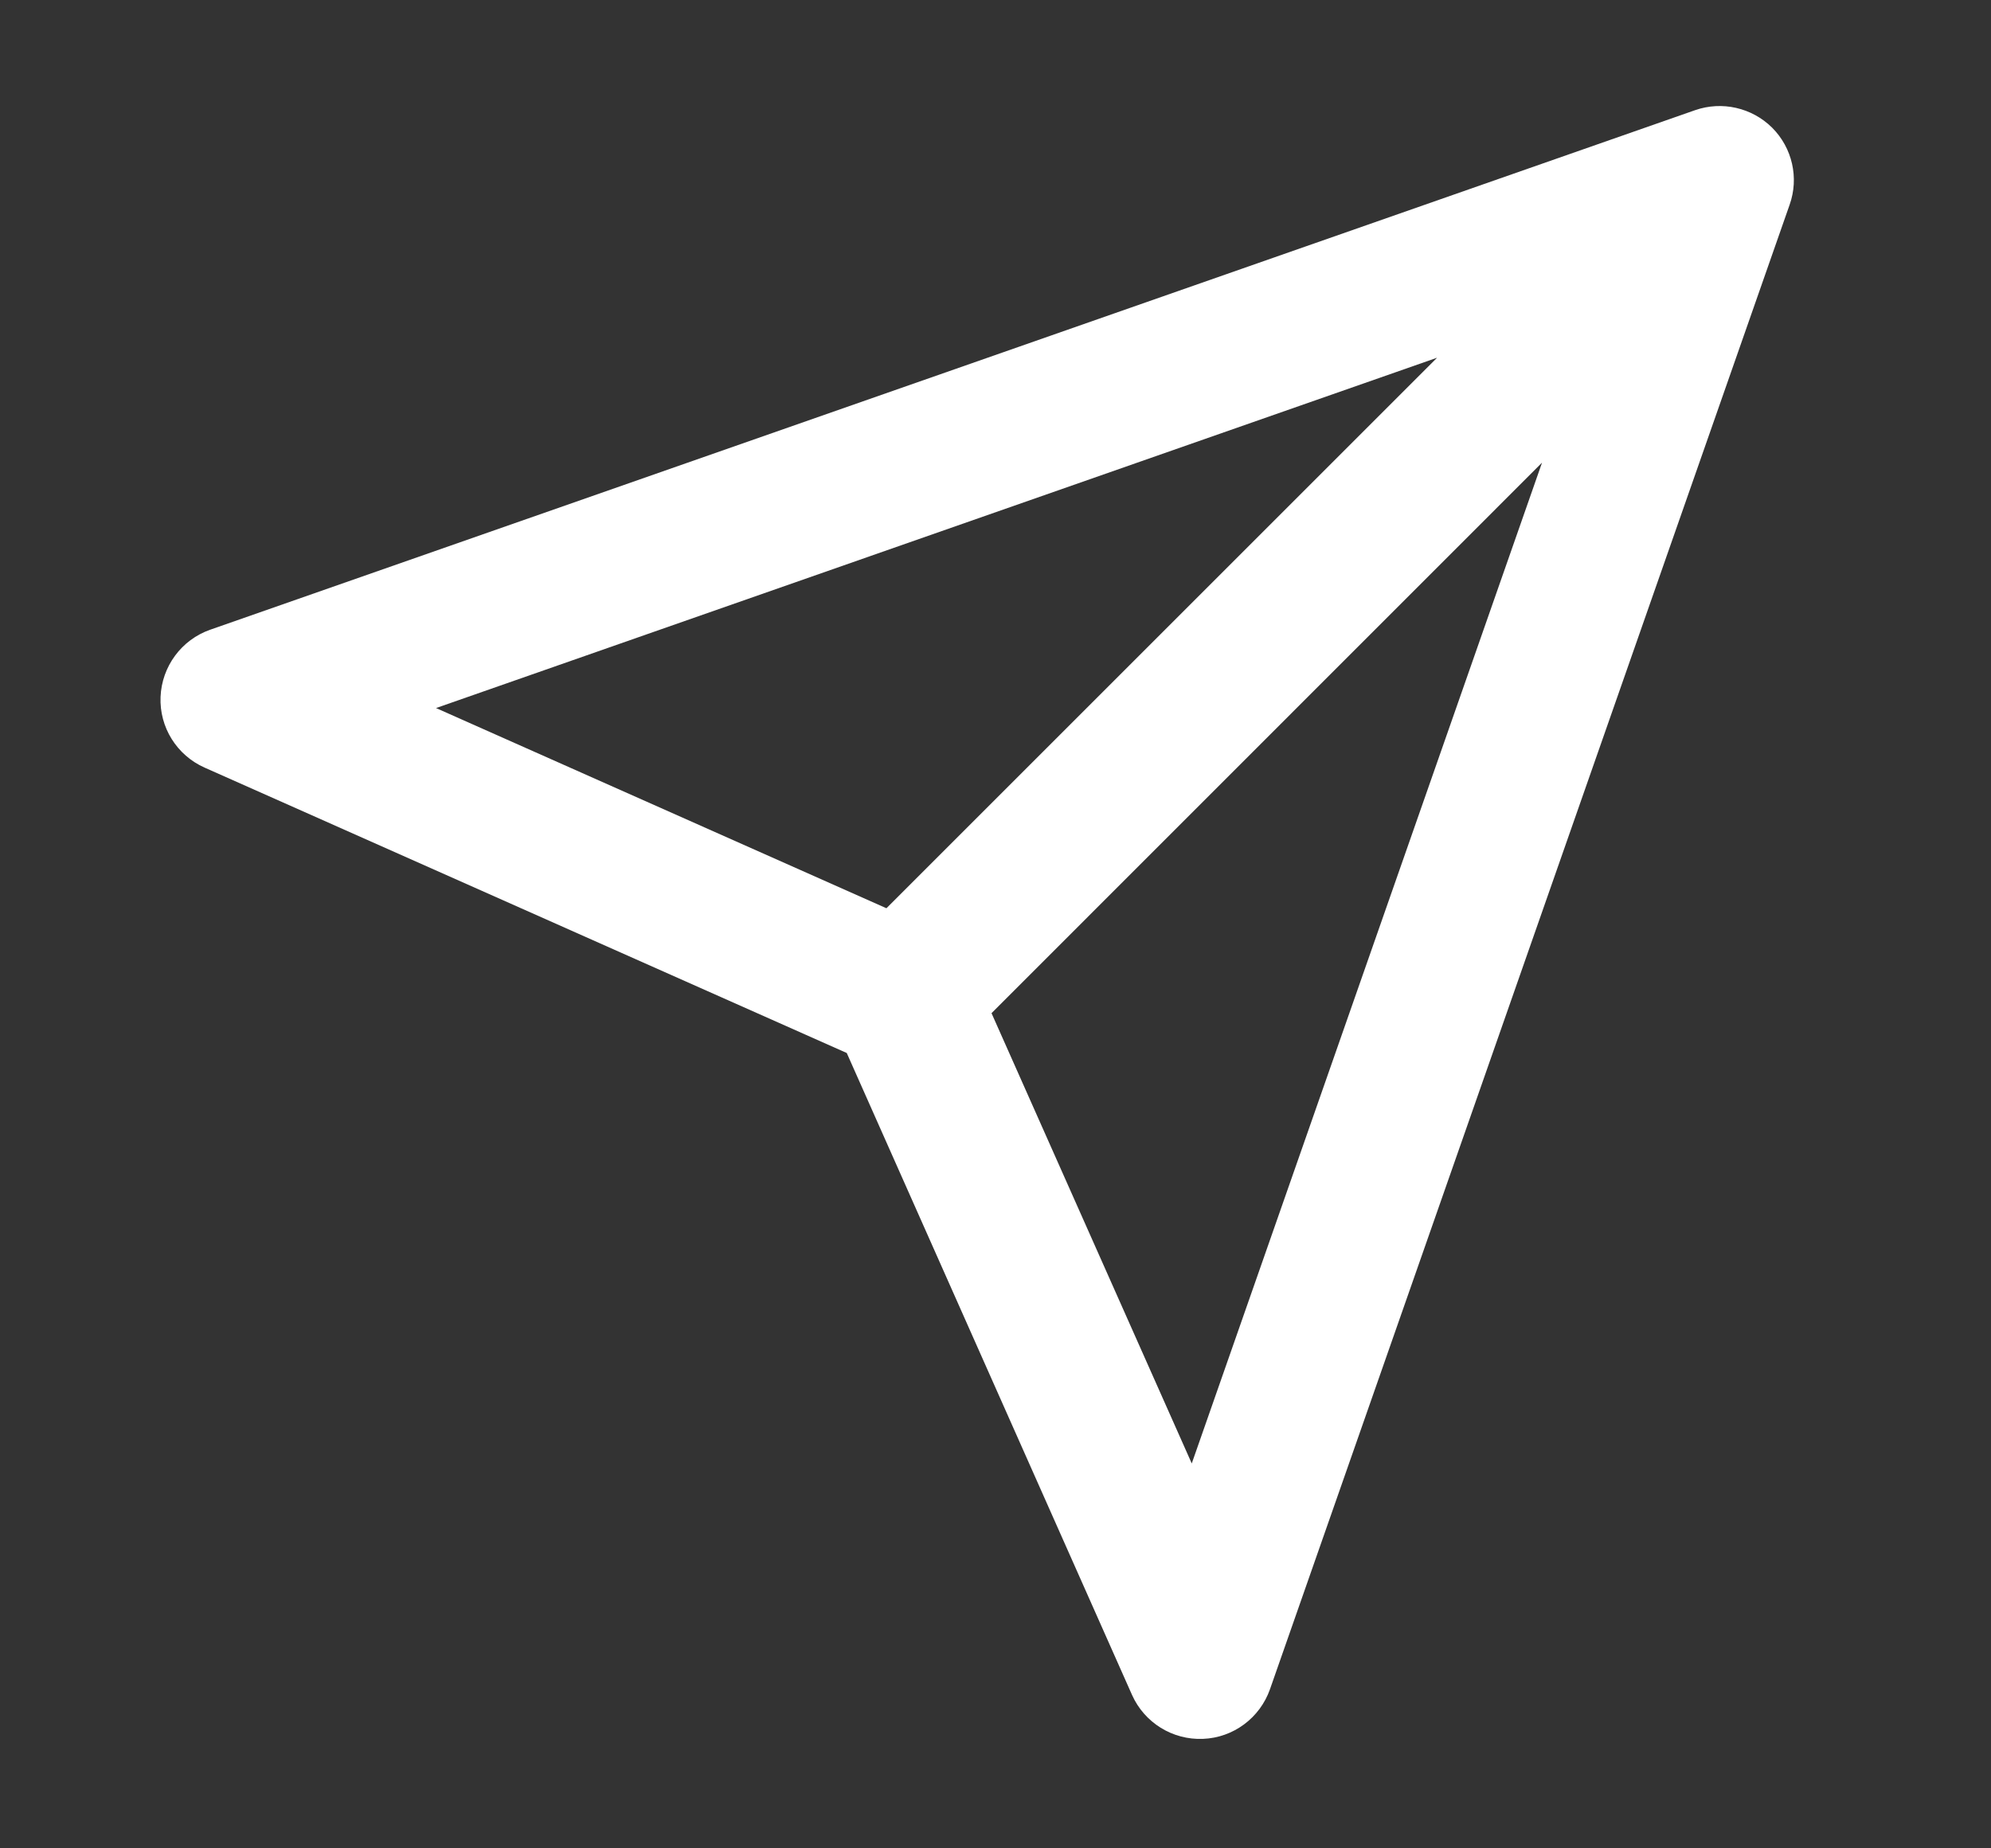 <svg width="14" height="13" viewBox="0 0 14 13" fill="none" xmlns="http://www.w3.org/2000/svg">
<rect x="0" y="0" width="14" height="13" fill="#333333" stroke="none"/>
<g clip-path="url(#clip0_507_231)">
<path fill-rule="evenodd" clip-rule="evenodd" d="M12.461 0.898C12.603 1.04 12.651 1.251 12.584 1.44L8.93 11.881C8.859 12.083 8.672 12.222 8.459 12.23C8.245 12.239 8.047 12.116 7.96 11.921L5.954 7.406L1.439 5.399C1.243 5.312 1.12 5.115 1.129 4.901C1.138 4.687 1.276 4.5 1.478 4.429L11.919 0.775C12.108 0.709 12.319 0.757 12.461 0.898ZM6.972 7.126L8.38 10.293L10.843 3.254L6.972 7.126ZM10.105 2.516L3.066 4.98L6.233 6.388L10.105 2.516Z" fill="white"/>
</g>
<defs>
<clipPath id="clip0_507_231">
<rect width="12.529" height="12.529" fill="white" transform="translate(0.607 0.224)"/>
</clipPath>
</defs>
</svg>
